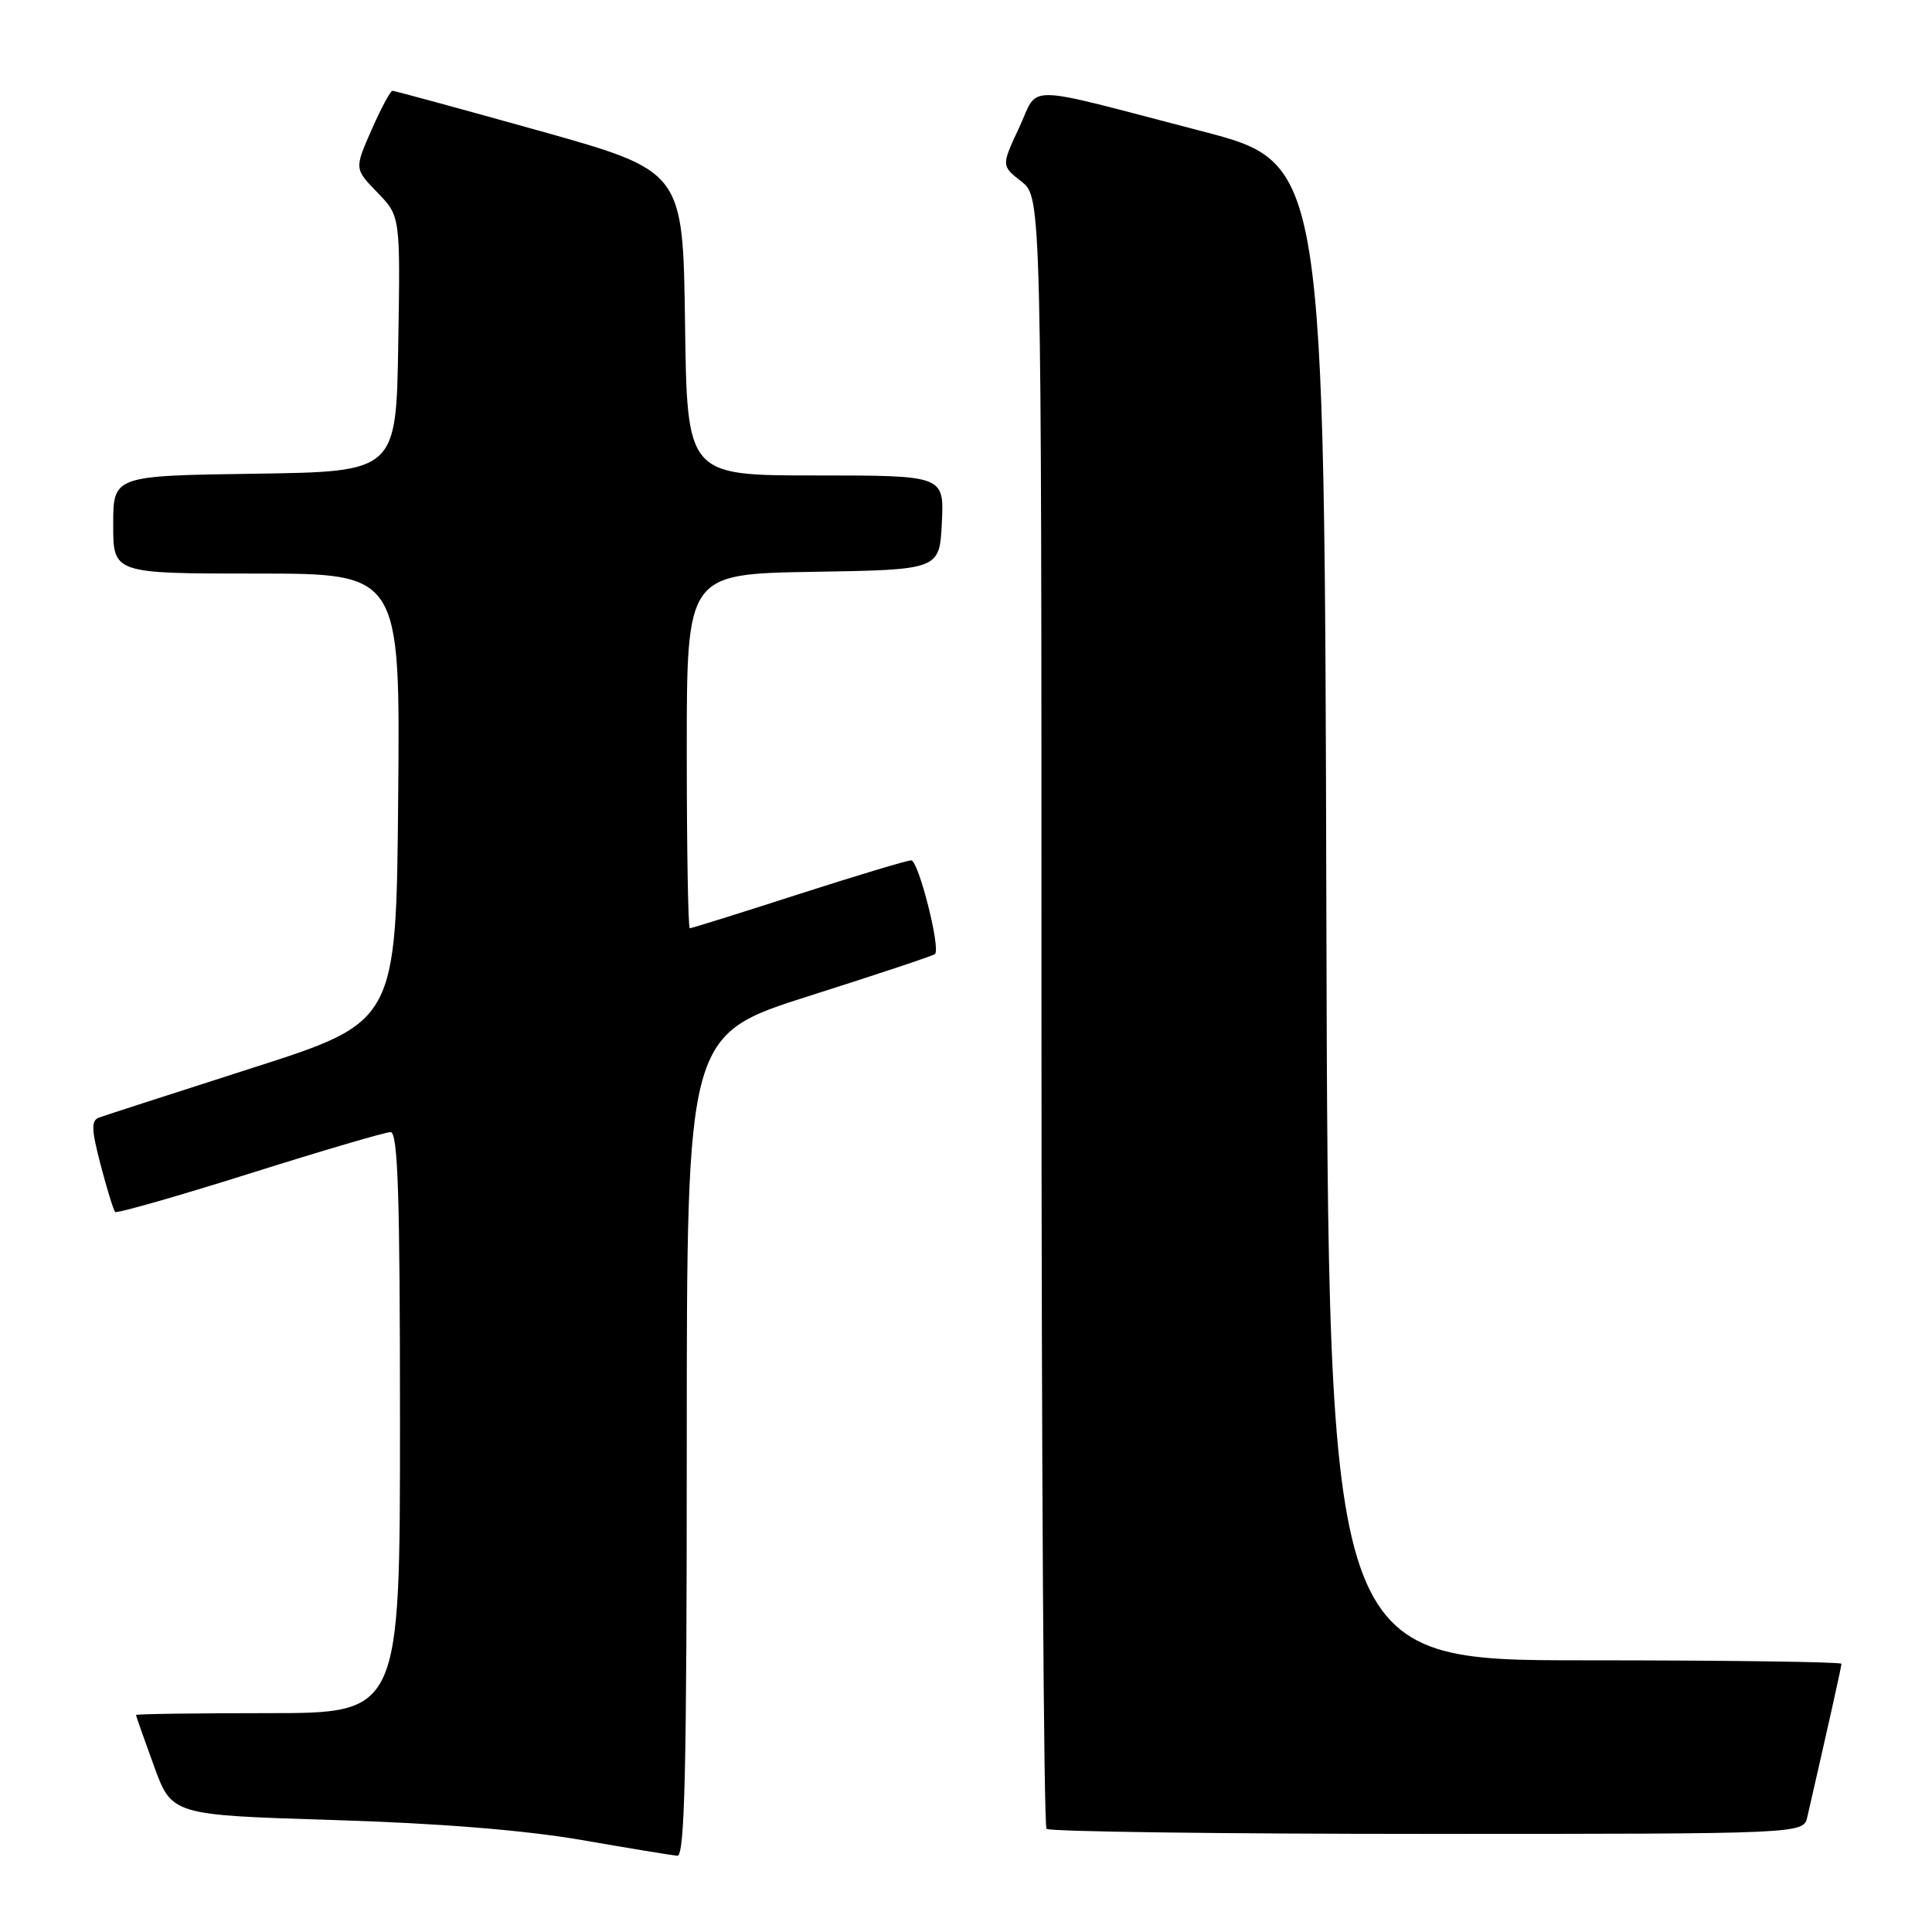 <?xml version="1.0" encoding="UTF-8" standalone="no"?>
<!DOCTYPE svg PUBLIC "-//W3C//DTD SVG 1.1//EN" "http://www.w3.org/Graphics/SVG/1.1/DTD/svg11.dtd" >
<svg xmlns="http://www.w3.org/2000/svg" xmlns:xlink="http://www.w3.org/1999/xlink" version="1.1" viewBox="0 0 256 256">
 <g >
 <path fill="currentColor"
d=" M 91.00 191.56 C 91.00 137.12 91.00 137.12 107.25 131.96 C 116.19 129.12 123.68 126.63 123.89 126.42 C 124.67 125.68 121.70 114.00 120.74 114.00 C 120.20 114.00 113.47 116.03 105.78 118.50 C 98.10 120.98 91.63 123.00 91.40 123.00 C 91.18 123.00 91.00 112.44 91.00 99.52 C 91.00 76.05 91.00 76.05 107.75 75.77 C 124.50 75.50 124.50 75.50 124.80 69.25 C 125.10 63.00 125.10 63.00 108.07 63.00 C 91.04 63.00 91.04 63.00 90.77 42.83 C 90.50 22.67 90.50 22.67 71.50 17.34 C 61.05 14.42 52.27 12.03 52.00 12.03 C 51.73 12.04 50.48 14.37 49.23 17.21 C 46.96 22.37 46.96 22.37 50.01 25.51 C 53.05 28.65 53.05 28.65 52.77 45.57 C 52.50 62.50 52.50 62.50 33.75 62.77 C 15.00 63.04 15.00 63.04 15.00 69.52 C 15.00 76.00 15.00 76.00 34.01 76.00 C 53.03 76.00 53.03 76.00 52.76 105.70 C 52.50 135.40 52.50 135.40 33.50 141.49 C 23.05 144.84 13.90 147.80 13.16 148.07 C 12.05 148.47 12.09 149.57 13.34 154.38 C 14.18 157.58 15.04 160.37 15.26 160.59 C 15.47 160.81 23.49 158.52 33.08 155.50 C 42.66 152.48 51.06 150.01 51.75 150.01 C 52.73 150.00 53.00 158.36 53.00 188.50 C 53.00 227.00 53.00 227.00 35.50 227.00 C 25.88 227.00 18.01 227.11 18.02 227.25 C 18.03 227.39 19.10 230.43 20.40 234.00 C 22.77 240.50 22.77 240.50 44.14 241.16 C 58.17 241.59 69.44 242.50 77.00 243.80 C 83.33 244.90 89.06 245.84 89.75 245.90 C 90.74 245.98 91.00 234.50 91.00 191.56 Z  M 239.48 240.75 C 242.28 228.54 244.00 220.84 244.00 220.46 C 244.00 220.21 228.70 220.00 210.00 220.00 C 176.01 220.00 176.01 220.00 175.75 120.81 C 175.50 21.61 175.50 21.61 159.24 17.38 C 134.93 11.06 137.76 11.11 135.03 16.94 C 132.68 21.96 132.68 21.96 135.34 24.05 C 138.00 26.15 138.00 26.15 138.00 133.91 C 138.00 193.17 138.30 241.97 138.67 242.33 C 139.03 242.70 161.75 243.00 189.15 243.00 C 238.96 243.00 238.96 243.00 239.48 240.75 Z "/>
</g>
</svg>
